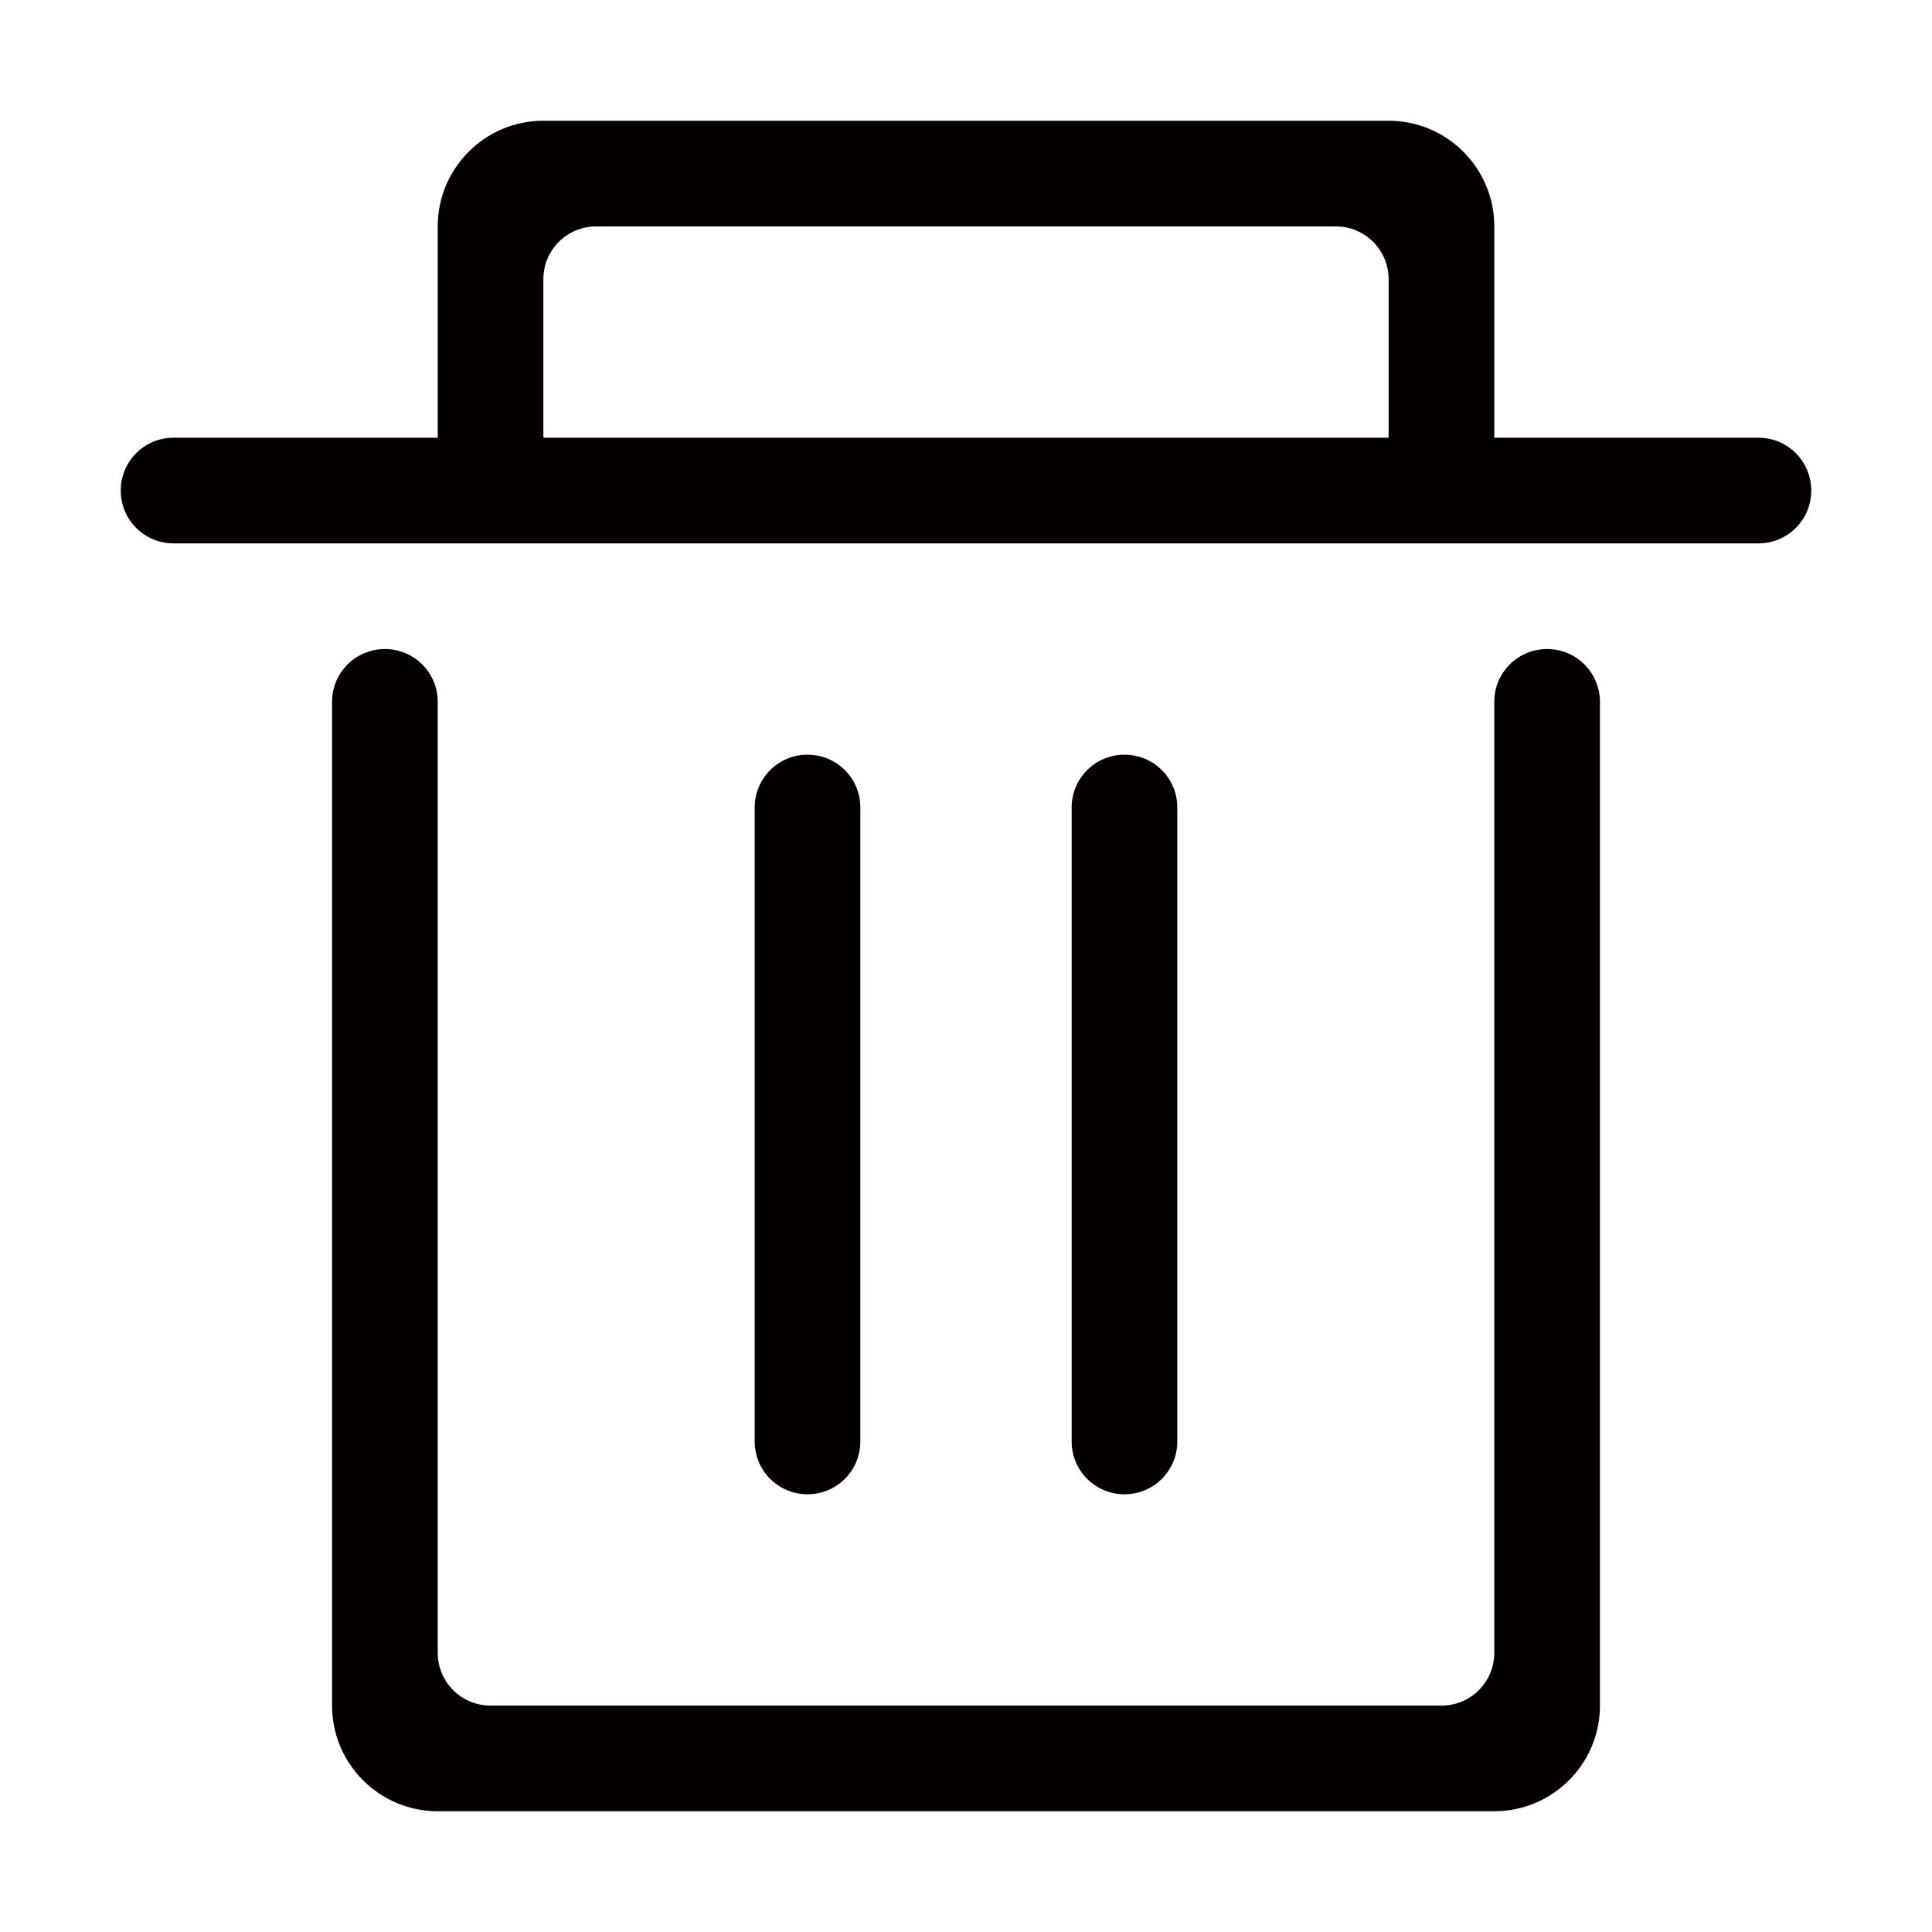 <svg xmlns="http://www.w3.org/2000/svg" xmlns:xlink="http://www.w3.org/1999/xlink" width="200" height="200" class="icon" p-id="9076" t="1487924054337" version="1.1" viewBox="0 0 1024 1024"><defs><style type="text/css"/></defs><path fill="#040000" d="M932 232H792V120c0-30.9-25.1-56-56-56H288c-30.9 0-56 25.1-56 56v112H92c-15.5 0-28 12.5-28 28s12.5 28 28 28h840c15.5 0 28-12.5 28-28s-12.5-28-28-28z m-644 0v-84c0-15.5 12.5-28 28-28h392c15.5 0 28 12.5 28 28v84H288zM456 764V428c0-15.5-12.5-28-28-28s-28 12.5-28 28v336c0 15.5 12.5 28 28 28s28-12.5 28-28zM624 764V428c0-15.5-12.5-28-28-28s-28 12.5-28 28v336c0 15.5 12.5 28 28 28s28-12.5 28-28z" p-id="9077"/><path fill="#040000" d="M820 344c-15.5 0-28 12.5-28 28v504c0 15.5-12.5 28-28 28H260c-15.5 0-28-12.5-28-28V372c0-15.5-12.5-28-28-28s-28 12.5-28 28v532c0 30.9 25.1 56 56 56h560c30.9 0 56-25.1 56-56V372c0-15.5-12.5-28-28-28z" p-id="9078"/></svg>